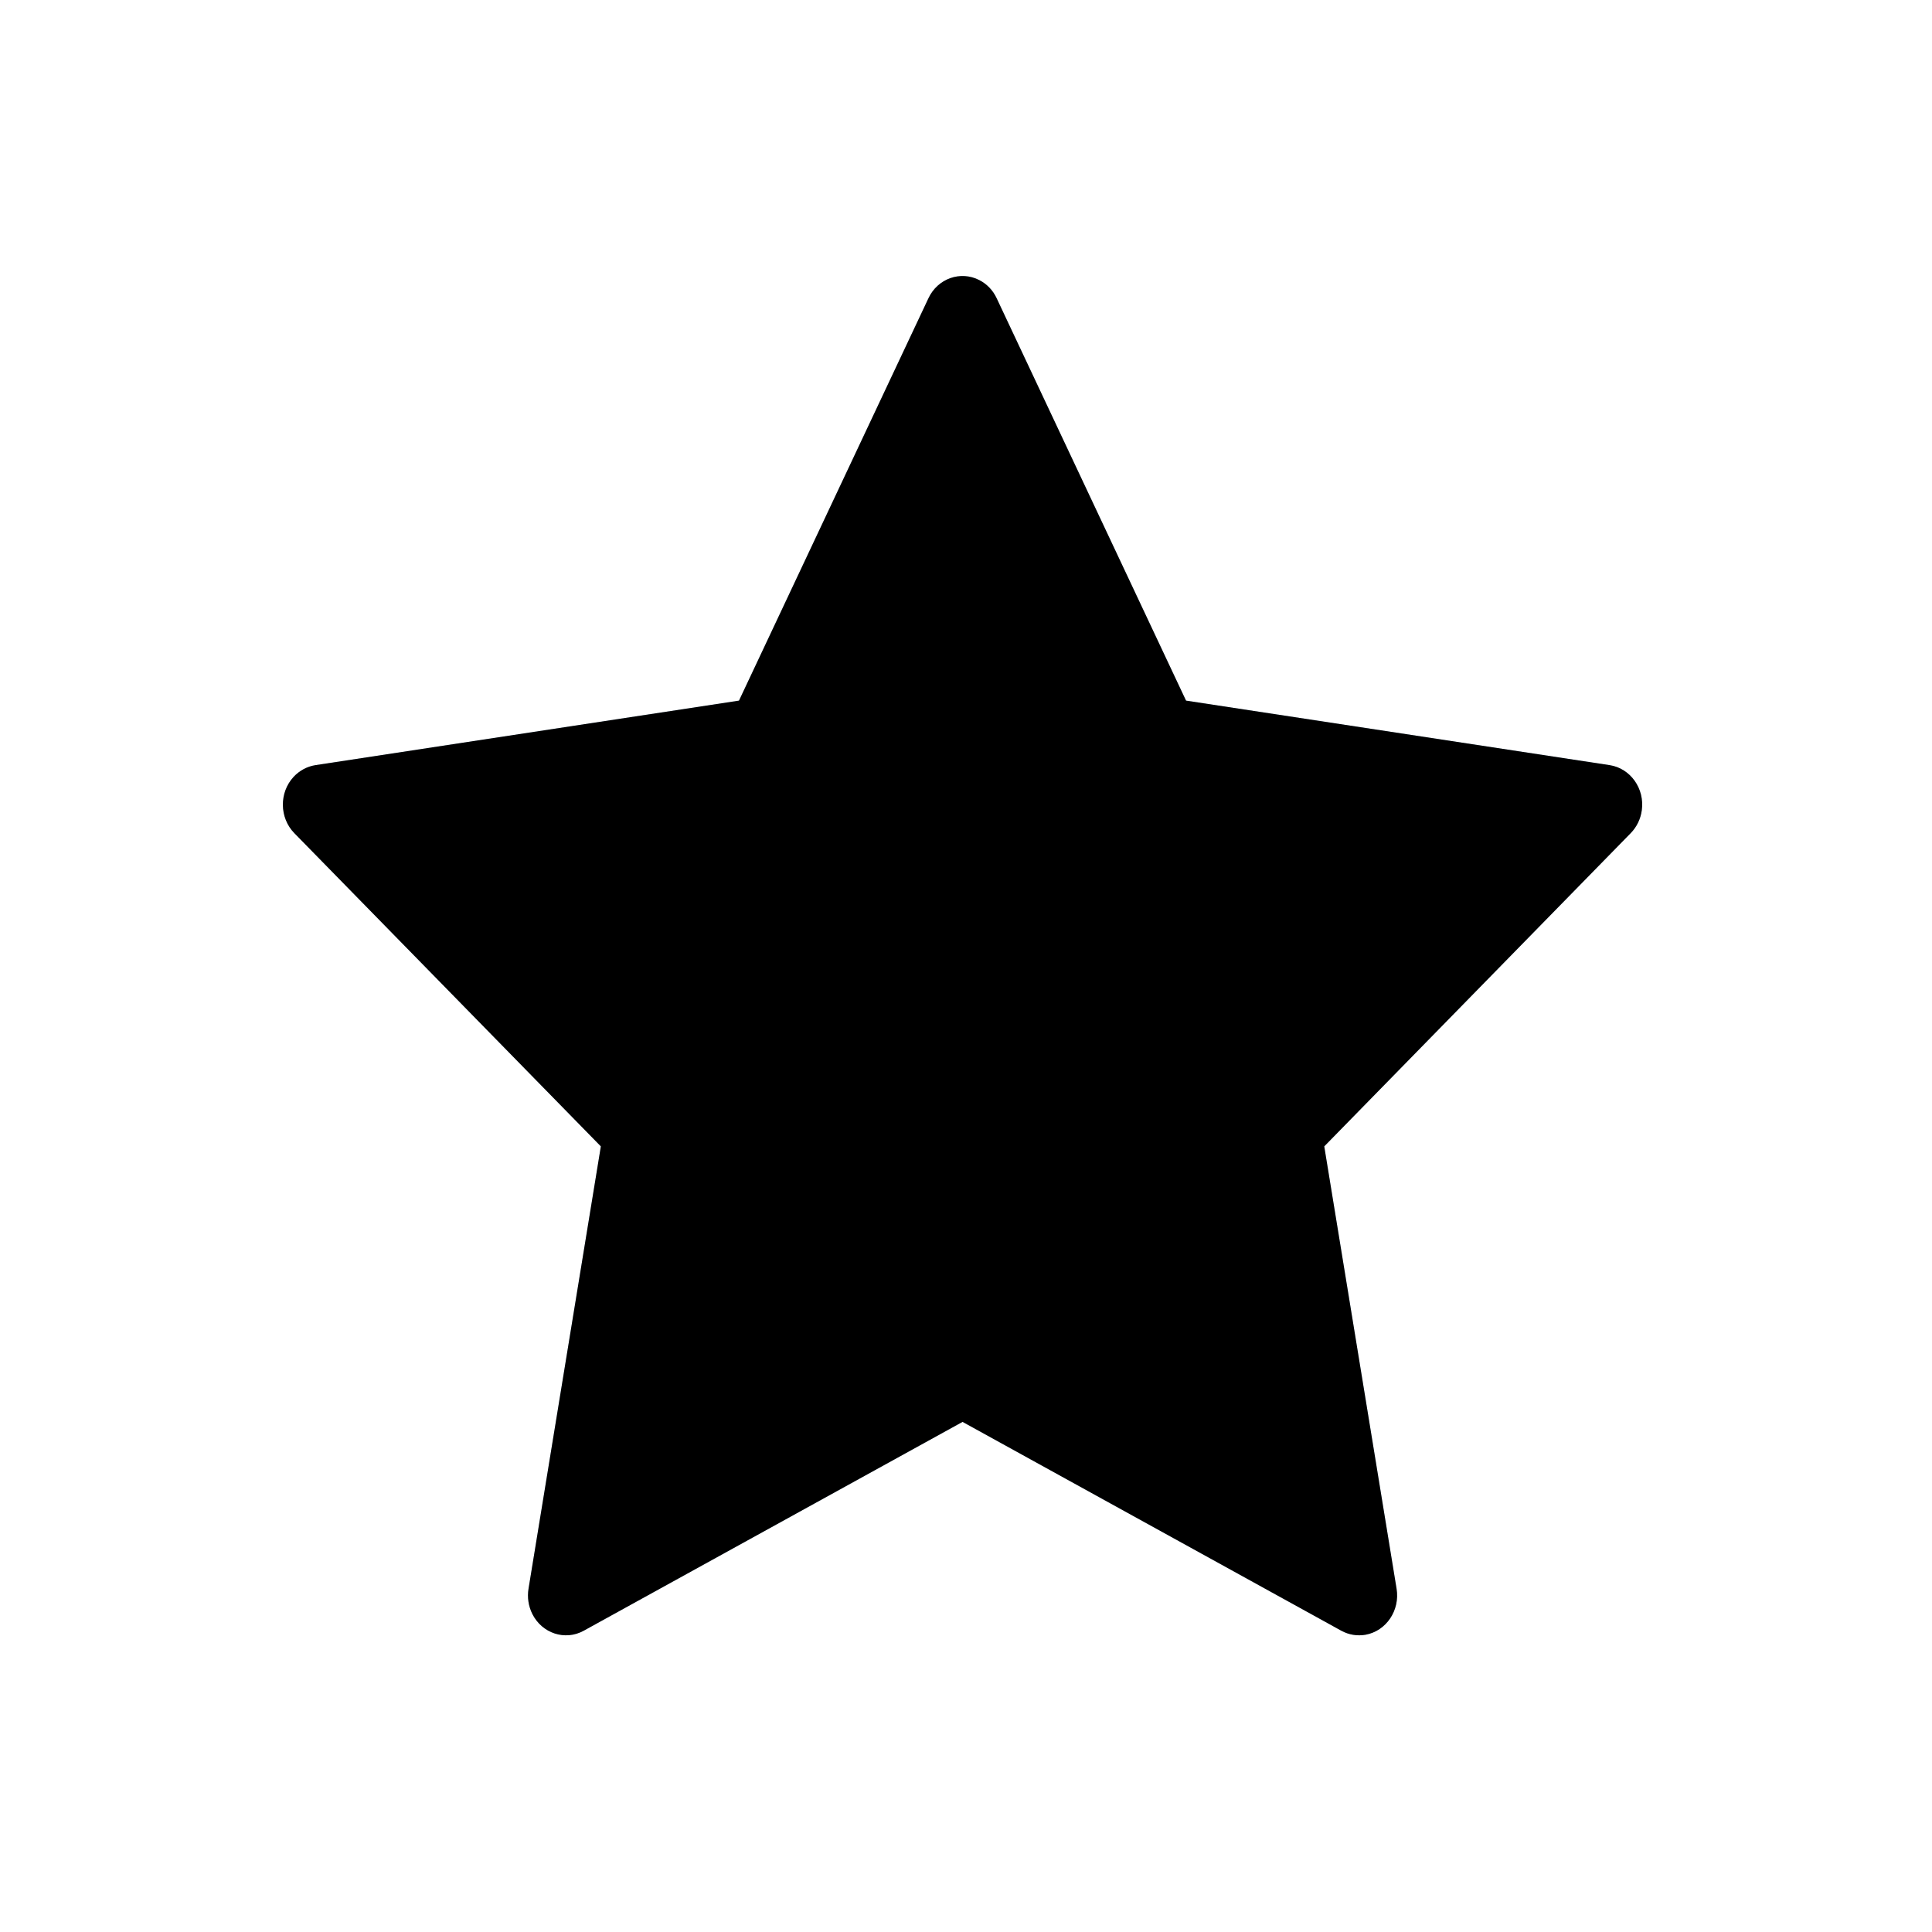 <?xml version="1.0" encoding="UTF-8"?>
<svg width="28px" height="28px" viewBox="0 0 28 28" version="1.1" xmlns="http://www.w3.org/2000/svg" xmlns:xlink="http://www.w3.org/1999/xlink">
    <!-- Generator: Sketch 58 (84663) - https://sketch.com -->
    <title>default</title>
    <desc>Created with Sketch.</desc>
    <defs>
        <path d="M13.95,20.607 L8.459,23.634 C8.19,23.782 7.857,23.673 7.715,23.391 C7.659,23.278 7.639,23.15 7.66,23.024 L8.708,16.614 L4.266,12.075 C4.048,11.852 4.044,11.486 4.256,11.258 C4.341,11.167 4.452,11.108 4.572,11.089 L10.71,10.154 L13.456,4.322 C13.59,4.036 13.921,3.919 14.194,4.06 C14.303,4.116 14.391,4.208 14.444,4.322 L17.189,10.154 L23.328,11.089 C23.629,11.135 23.838,11.428 23.794,11.744 C23.777,11.87 23.72,11.986 23.633,12.075 L19.192,16.614 L20.24,23.024 C20.292,23.339 20.09,23.638 19.79,23.692 C19.671,23.713 19.548,23.693 19.44,23.634 L13.95,20.607 Z" id="path-1"></path>
        <filter x="-2.5%" y="-2.5%" width="105.1%" height="105.1%" filterUnits="objectBoundingBox" id="filter-2">
            <feGaussianBlur stdDeviation="0.5" in="SourceAlpha" result="shadowBlurInner1"></feGaussianBlur>
            <feOffset dx="0" dy="0" in="shadowBlurInner1" result="shadowOffsetInner1"></feOffset>
            <feComposite in="shadowOffsetInner1" in2="SourceAlpha" operator="arithmetic" k2="-1" k3="1" result="shadowInnerInner1"></feComposite>
            <feColorMatrix values="0 0 0 0 0   0 0 0 0 0   0 0 0 0 0  0 0 0 0.1 0" type="matrix" in="shadowInnerInner1"></feColorMatrix>
        </filter>
    </defs>
    <g id="页面-1" stroke="none" stroke-width="1" fill="none" fill-rule="evenodd">
        <g id="资产备份-127" transform="translate(-327, -78)">
            <g id="收藏" transform="translate(327, 78)">
                <g id="星形">
                    <use fill="#B7D2EB" fill-rule="evenodd" xlink:href="#path-1"></use>
                    <use fill="black" fill-opacity="1" filter="url(#filter-2)" xlink:href="#path-1"></use>
                </g>
            </g>
        </g>
    </g>
</svg>